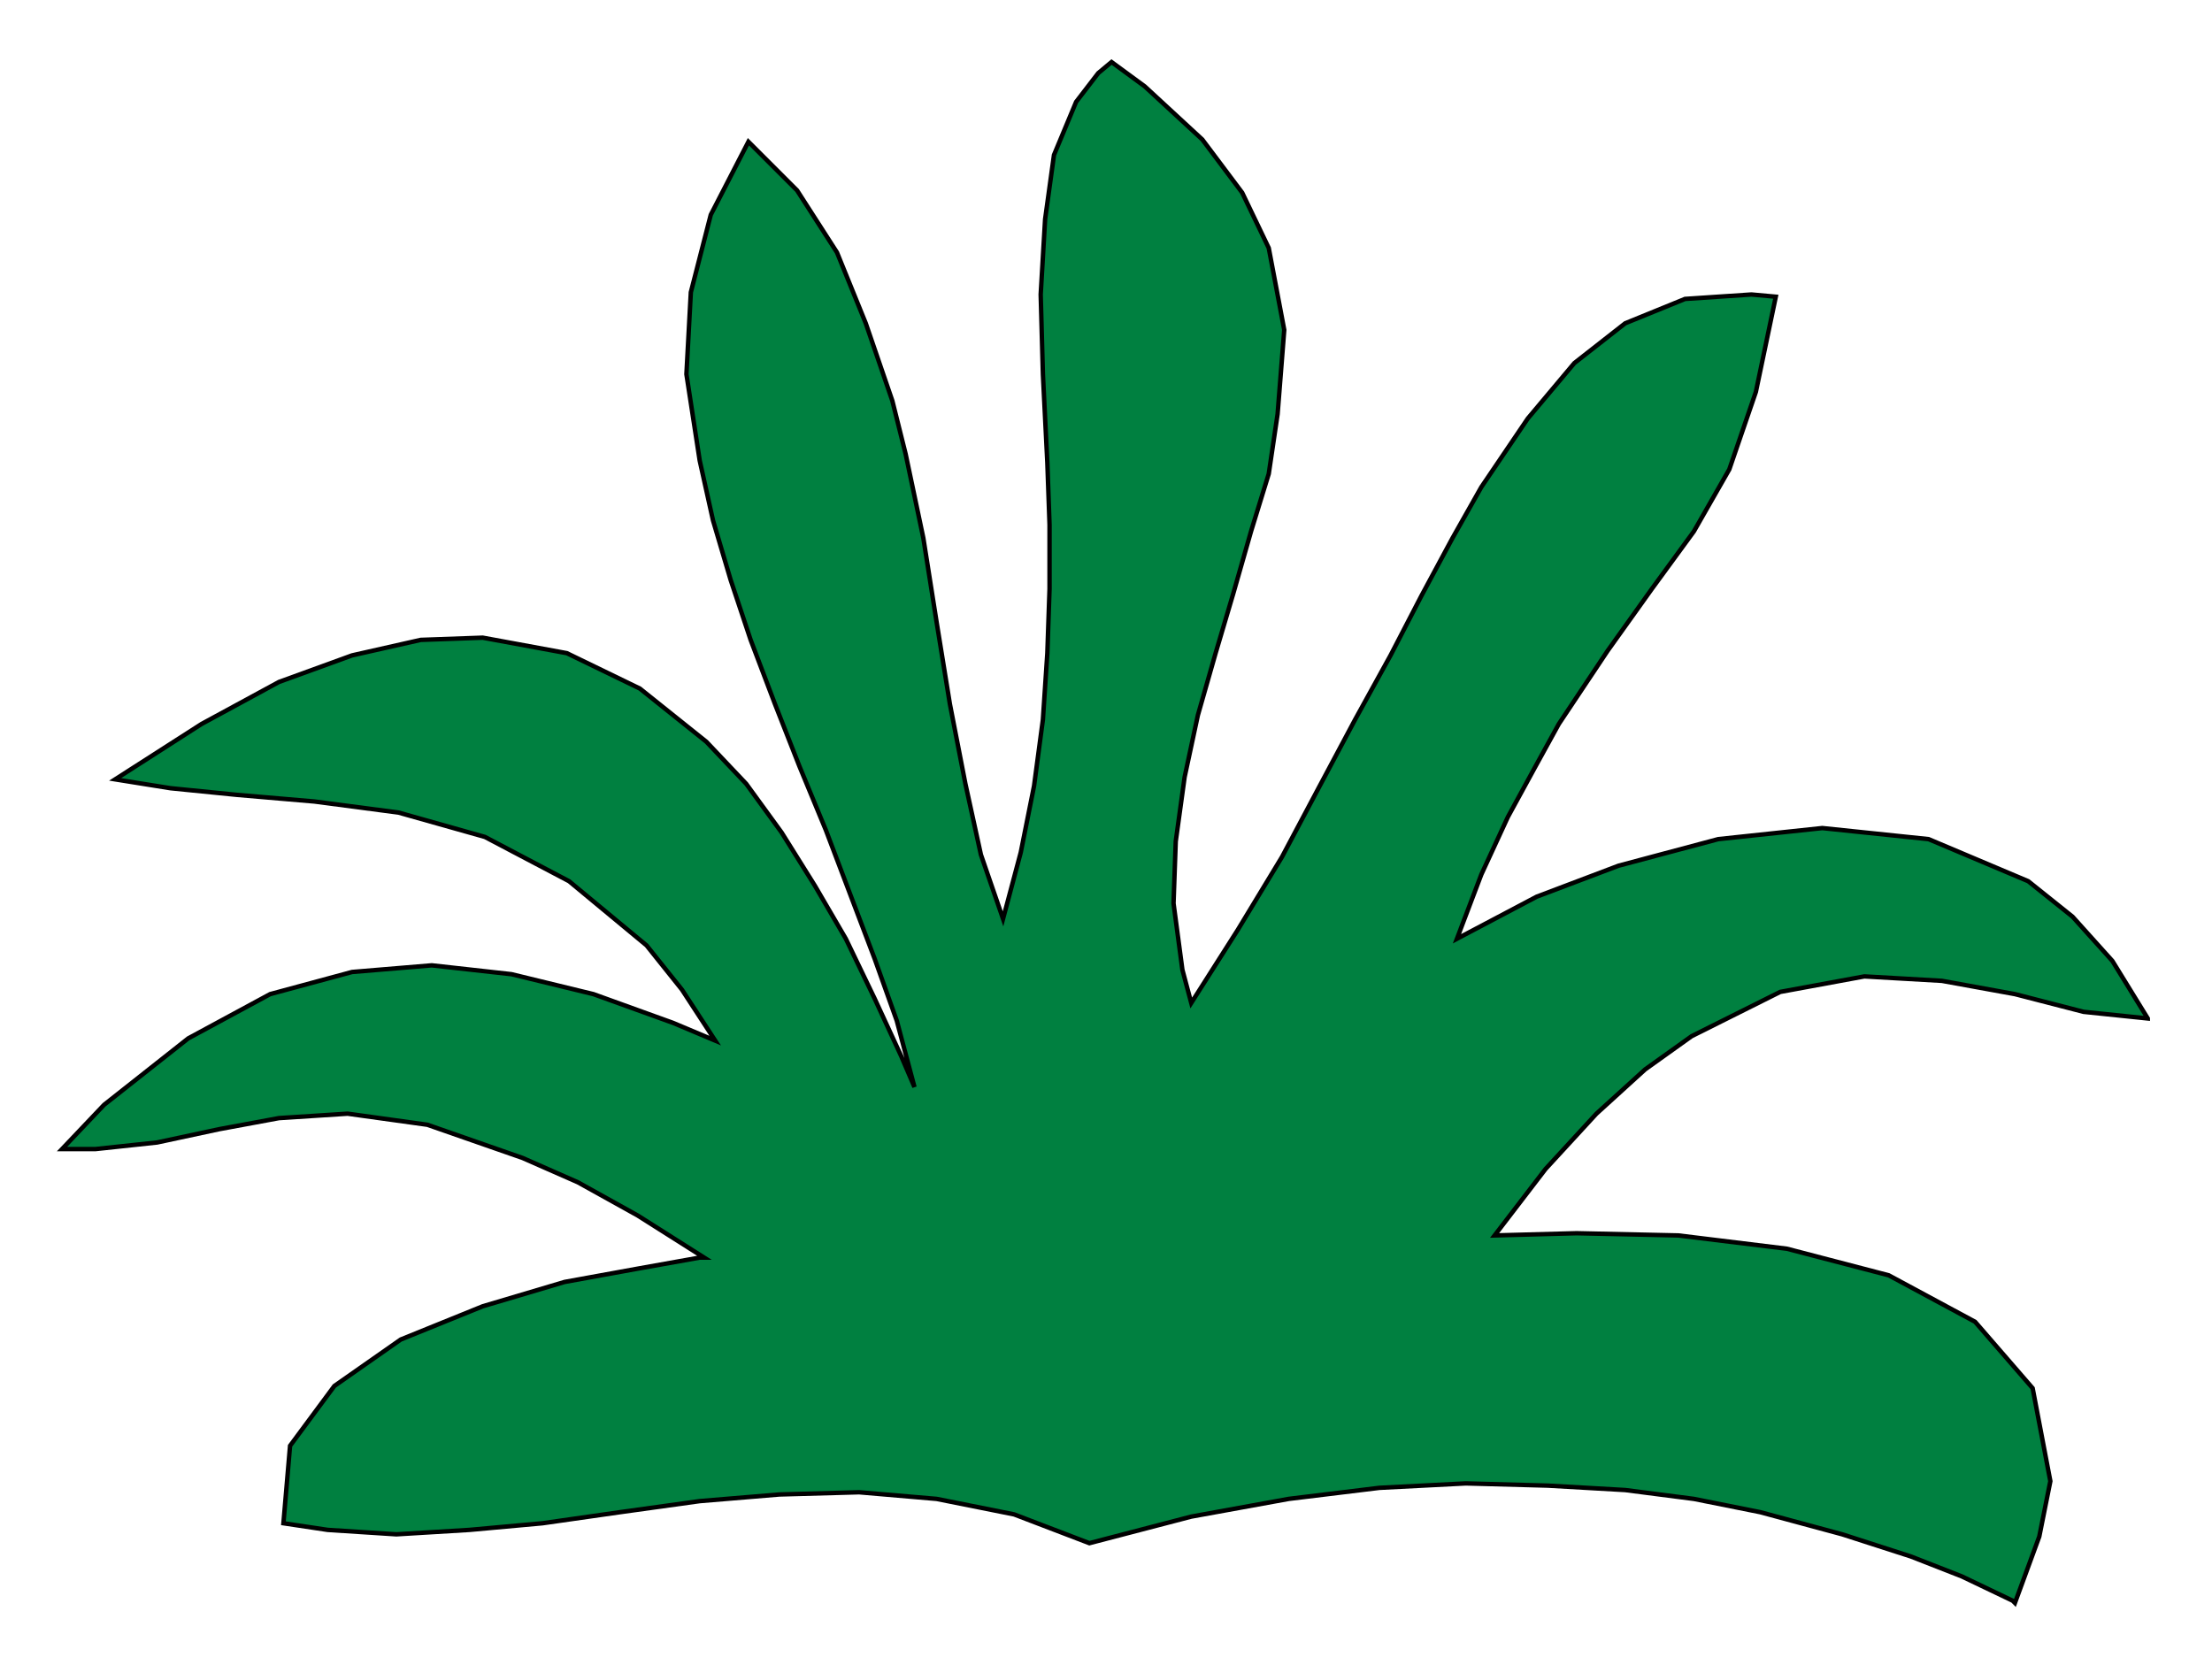  

<svg xmlns:agg="http://www.example.com" xmlns="http://www.w3.org/2000/svg"  width="1.428in" height="1.075in" viewBox="0 0 999 752">

<path style="fill:#008040;stroke:#000;stroke-width:2" d="M970,460 l-29,-3 -31,-8 -33,-6 -35,-2 -38,7 -40,20 -21,15 -22,20 -23,25 -23,30 37,-1 46,1 49,6 46,12 39,21 26,30 8,42 -5,25 -11,30 -1,-1 -23,-11 -23,-9 -31,-10 -37,-10 -30,-6 -31,-4 -35,-2 -37,-1 -39,2 -41,5 -44,8 -46,12 -34,-13 -35,-7 -35,-3 -36,1 -36,3 -36,5 -35,5 -33,3 -33,2 -31,-2 -20,-3 3,-35 20,-27 30,-21 37,-15 37,-11 33,-6 28,-5 2,0 -30,-19 -27,-15 -25,-11 -43,-15 -36,-5 -31,2 -27,5 -28,6 -28,3 -15,0 19,-20 38,-30 37,-20 37,-10 36,-3 36,4 37,9 36,13 19,8 -15,-23 -16,-20 -35,-29 -38,-20 -39,-11 -38,-5 -35,-3 -30,-3 -25,-4 39,-25 35,-19 33,-12 31,-7 28,-1 38,7 33,16 30,24 18,19 16,22 15,24 14,24 13,27 12,26 6,14 -8,-30 -10,-28 -11,-29 -11,-29 -12,-29 -11,-28 -11,-29 -9,-27 -8,-27 -6,-27 -6,-39 2,-37 9,-35 17,-33 22,22 18,28 13,32 12,35 6,24 8,38 6,38 6,37 7,36 7,32 10,29 8,-30 6,-30 4,-30 2,-30 1,-29 0,-29 -1,-28 -2,-40 -1,-36 2,-34 4,-29 10,-24 10,-13 6,-5 15,11 26,24 18,24 12,25 7,37 -3,38 -4,27 -8,26 -8,28 -8,27 -8,28 -6,28 -4,29 -1,28 4,30 4,15 21,-33 20,-33 17,-32 16,-30 16,-29 14,-27 14,-26 13,-23 21,-31 21,-25 23,-18 27,-11 30,-2 11,1 -9,43 -12,35 -16,28 -19,26 -20,28 -22,33 -11,20 -12,22 -12,26 -11,29 36,-19 37,-14 45,-12 47,-5 48,5 45,19 20,16 18,20 16,26z" />

</svg>
